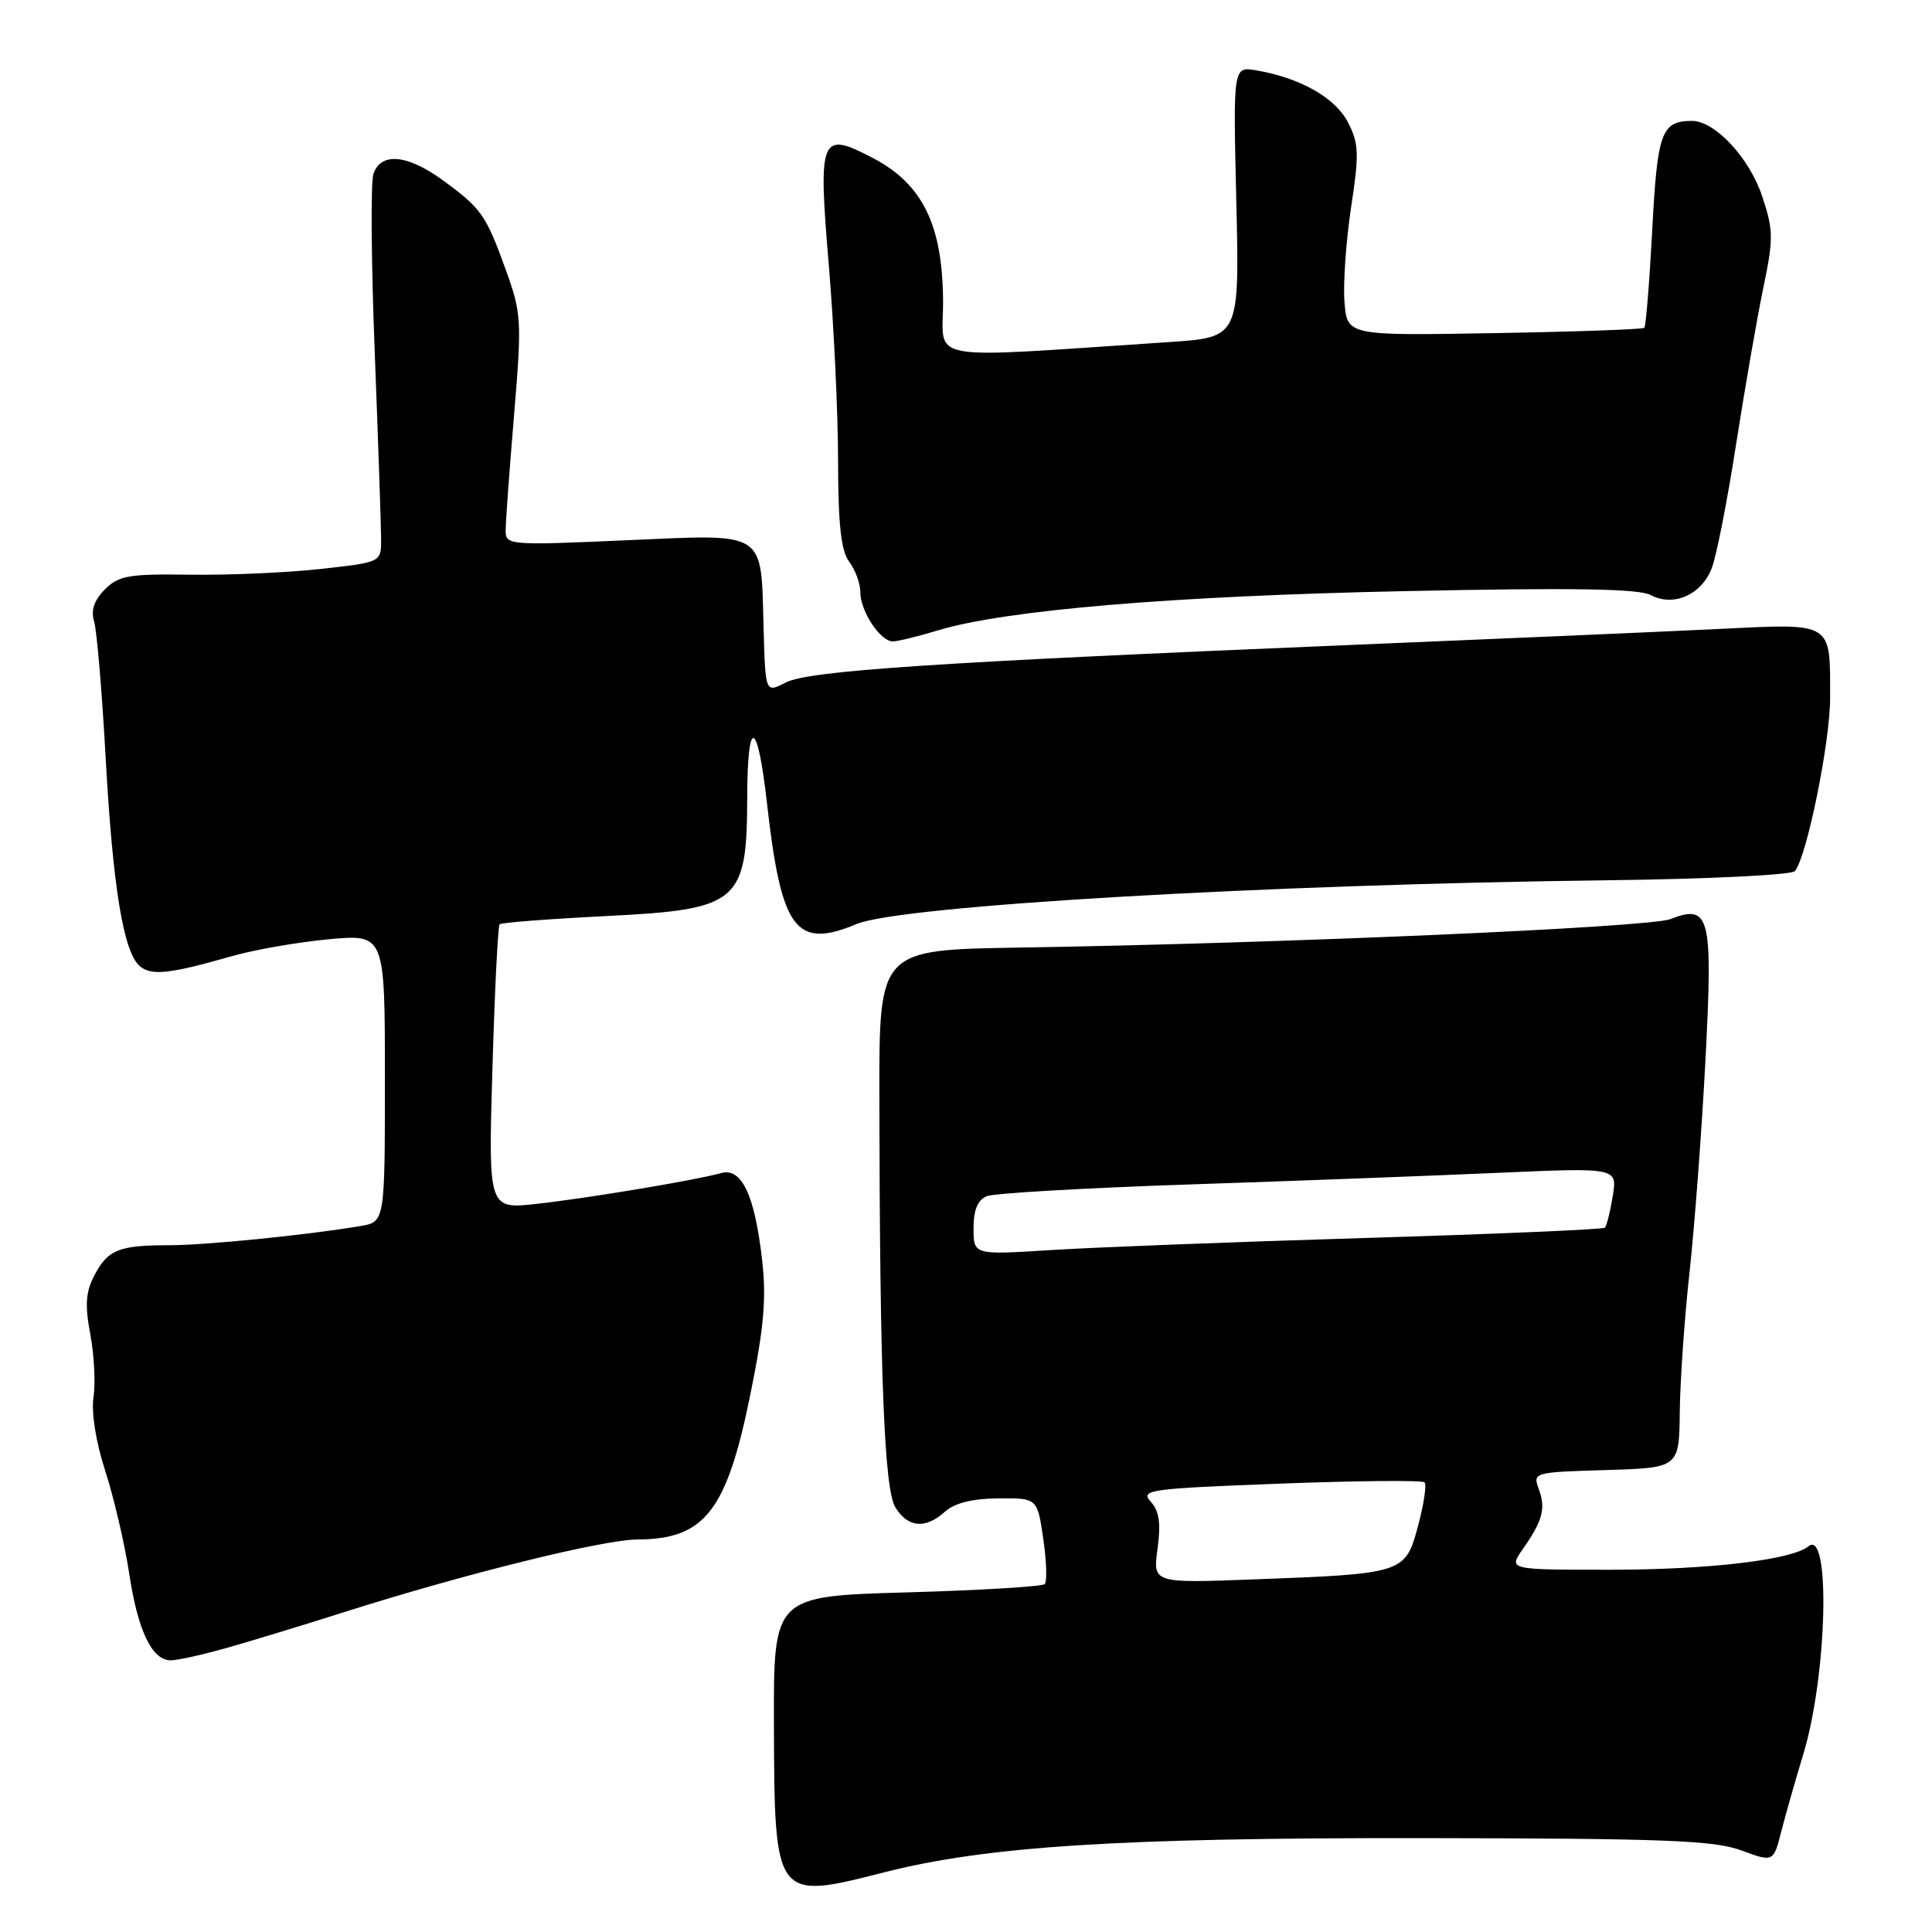 <?xml version="1.0" encoding="UTF-8" standalone="no"?>
<!DOCTYPE svg PUBLIC "-//W3C//DTD SVG 1.1//EN" "http://www.w3.org/Graphics/SVG/1.1/DTD/svg11.dtd" >
<svg xmlns="http://www.w3.org/2000/svg" xmlns:xlink="http://www.w3.org/1999/xlink" version="1.1" viewBox="0 0 256 256">
 <g >
 <path fill="currentColor"
d=" M 117.09 248.11 C 130.73 244.63 148.30 243.51 188.50 243.56 C 220.54 243.60 227.17 243.86 230.74 245.19 C 234.99 246.76 234.99 246.76 236.04 242.63 C 236.63 240.36 237.92 235.80 238.93 232.50 C 242.11 222.07 242.60 202.44 239.62 204.90 C 237.42 206.70 226.41 208.00 213.25 208.00 C 199.86 208.00 199.86 208.00 201.79 205.25 C 204.42 201.49 204.85 199.87 203.89 197.29 C 203.09 195.11 203.23 195.07 212.79 194.79 C 222.50 194.50 222.50 194.50 222.58 187.00 C 222.63 182.88 223.21 174.55 223.88 168.50 C 224.54 162.45 225.49 149.85 225.98 140.50 C 226.98 121.32 226.59 119.75 221.32 121.79 C 218.50 122.88 169.78 125.01 135.00 125.56 C 116.50 125.86 116.50 125.86 116.52 145.18 C 116.57 182.28 117.16 197.35 118.65 199.75 C 120.32 202.44 122.65 202.63 125.23 200.29 C 126.49 199.16 128.86 198.57 132.28 198.54 C 137.45 198.50 137.45 198.50 138.24 203.90 C 138.67 206.87 138.76 209.57 138.43 209.90 C 138.10 210.23 129.88 210.72 120.17 211.00 C 102.50 211.50 102.50 211.50 102.55 228.50 C 102.62 251.72 102.68 251.79 117.09 248.11 Z  M 29.85 218.41 C 32.96 217.54 40.22 215.33 46.00 213.49 C 61.76 208.50 79.95 204.00 84.48 203.99 C 93.36 203.95 96.27 200.24 99.38 184.99 C 101.22 176.00 101.57 172.09 100.99 167.00 C 100.01 158.37 98.28 154.68 95.56 155.44 C 92.15 156.39 77.93 158.76 71.10 159.52 C 64.70 160.23 64.70 160.23 65.25 141.55 C 65.55 131.27 65.98 122.69 66.20 122.47 C 66.42 122.25 72.81 121.76 80.41 121.38 C 97.92 120.50 98.98 119.61 99.01 105.62 C 99.04 94.89 100.37 95.26 101.62 106.35 C 103.52 123.23 105.43 125.81 113.50 122.44 C 119.32 120.00 167.64 117.19 212.98 116.64 C 226.22 116.48 237.40 115.94 237.83 115.43 C 239.40 113.58 242.50 98.36 242.50 92.50 C 242.50 82.28 243.02 82.60 227.72 83.34 C 220.45 83.70 198.30 84.66 178.50 85.48 C 123.78 87.76 107.16 88.87 104.11 90.44 C 101.42 91.83 101.42 91.83 101.18 83.30 C 100.82 70.15 101.77 70.77 82.94 71.59 C 67.42 72.28 67.00 72.24 67.00 70.29 C 67.00 69.19 67.50 62.34 68.11 55.07 C 69.16 42.43 69.12 41.58 66.99 35.67 C 64.38 28.45 63.77 27.59 58.60 23.83 C 53.92 20.43 50.41 20.15 49.47 23.09 C 49.11 24.23 49.19 34.92 49.66 46.84 C 50.12 58.75 50.50 69.85 50.50 71.50 C 50.50 74.50 50.50 74.50 42.50 75.39 C 38.10 75.88 30.33 76.22 25.24 76.15 C 17.09 76.03 15.74 76.26 13.90 78.10 C 12.47 79.53 12.02 80.86 12.47 82.34 C 12.83 83.53 13.51 91.59 13.99 100.25 C 14.95 117.61 16.36 126.22 18.55 128.04 C 20.09 129.32 22.50 129.05 30.78 126.68 C 33.68 125.85 39.42 124.85 43.53 124.46 C 51.00 123.77 51.00 123.77 51.00 142.84 C 51.00 161.91 51.00 161.91 47.75 162.46 C 40.51 163.67 27.24 165.00 22.36 165.00 C 15.73 165.00 14.26 165.60 12.48 169.05 C 11.35 171.22 11.24 172.98 11.97 176.82 C 12.48 179.55 12.67 183.30 12.39 185.14 C 12.08 187.16 12.70 191.07 13.96 194.95 C 15.10 198.49 16.52 204.57 17.11 208.45 C 18.26 216.08 20.13 220.00 22.62 220.00 C 23.48 220.00 26.74 219.29 29.85 218.41 Z  M 124.28 83.53 C 133.14 80.84 155.34 78.97 186.02 78.33 C 208.30 77.86 217.13 78.00 218.71 78.84 C 221.71 80.45 225.42 78.84 226.80 75.33 C 227.42 73.78 228.87 66.42 230.02 59.00 C 231.18 51.58 232.80 42.23 233.63 38.23 C 235.01 31.61 235.00 30.51 233.50 26.01 C 231.81 20.91 227.21 15.99 224.17 16.02 C 220.14 16.05 219.61 17.51 218.93 30.47 C 218.56 37.40 218.09 43.24 217.88 43.44 C 217.67 43.64 208.72 43.96 198.00 44.14 C 178.50 44.48 178.50 44.48 178.15 39.99 C 177.96 37.52 178.36 31.88 179.03 27.45 C 180.11 20.36 180.06 19.02 178.61 16.20 C 176.92 12.94 172.27 10.31 166.45 9.32 C 163.39 8.80 163.39 8.80 163.82 26.76 C 164.24 44.71 164.24 44.71 154.87 45.33 C 121.74 47.51 125.00 48.11 124.96 39.88 C 124.90 29.85 122.27 24.44 115.79 21.01 C 108.68 17.26 108.38 17.98 109.83 35.24 C 110.49 43.08 111.04 54.67 111.05 61.00 C 111.06 69.54 111.44 73.00 112.53 74.44 C 113.34 75.51 114.00 77.32 114.00 78.47 C 114.00 80.99 116.65 85.00 118.31 84.99 C 118.96 84.98 121.65 84.33 124.28 83.53 Z  M 153.38 205.22 C 153.84 201.86 153.61 200.22 152.48 198.98 C 151.06 197.41 152.22 197.25 169.59 196.59 C 179.83 196.20 188.46 196.12 188.76 196.42 C 189.05 196.72 188.67 199.32 187.90 202.19 C 186.21 208.48 186.04 208.53 166.13 209.28 C 152.76 209.78 152.76 209.78 153.38 205.22 Z  M 129.00 162.75 C 129.00 160.32 129.55 158.99 130.75 158.50 C 131.71 158.11 143.75 157.41 157.50 156.95 C 171.25 156.49 189.66 155.80 198.40 155.41 C 214.31 154.71 214.31 154.71 213.70 158.48 C 213.36 160.55 212.89 162.44 212.66 162.67 C 212.43 162.91 198.12 163.52 180.87 164.04 C 163.62 164.56 144.89 165.28 139.25 165.64 C 129.00 166.29 129.00 166.29 129.00 162.75 Z "/>
</g>
</svg>